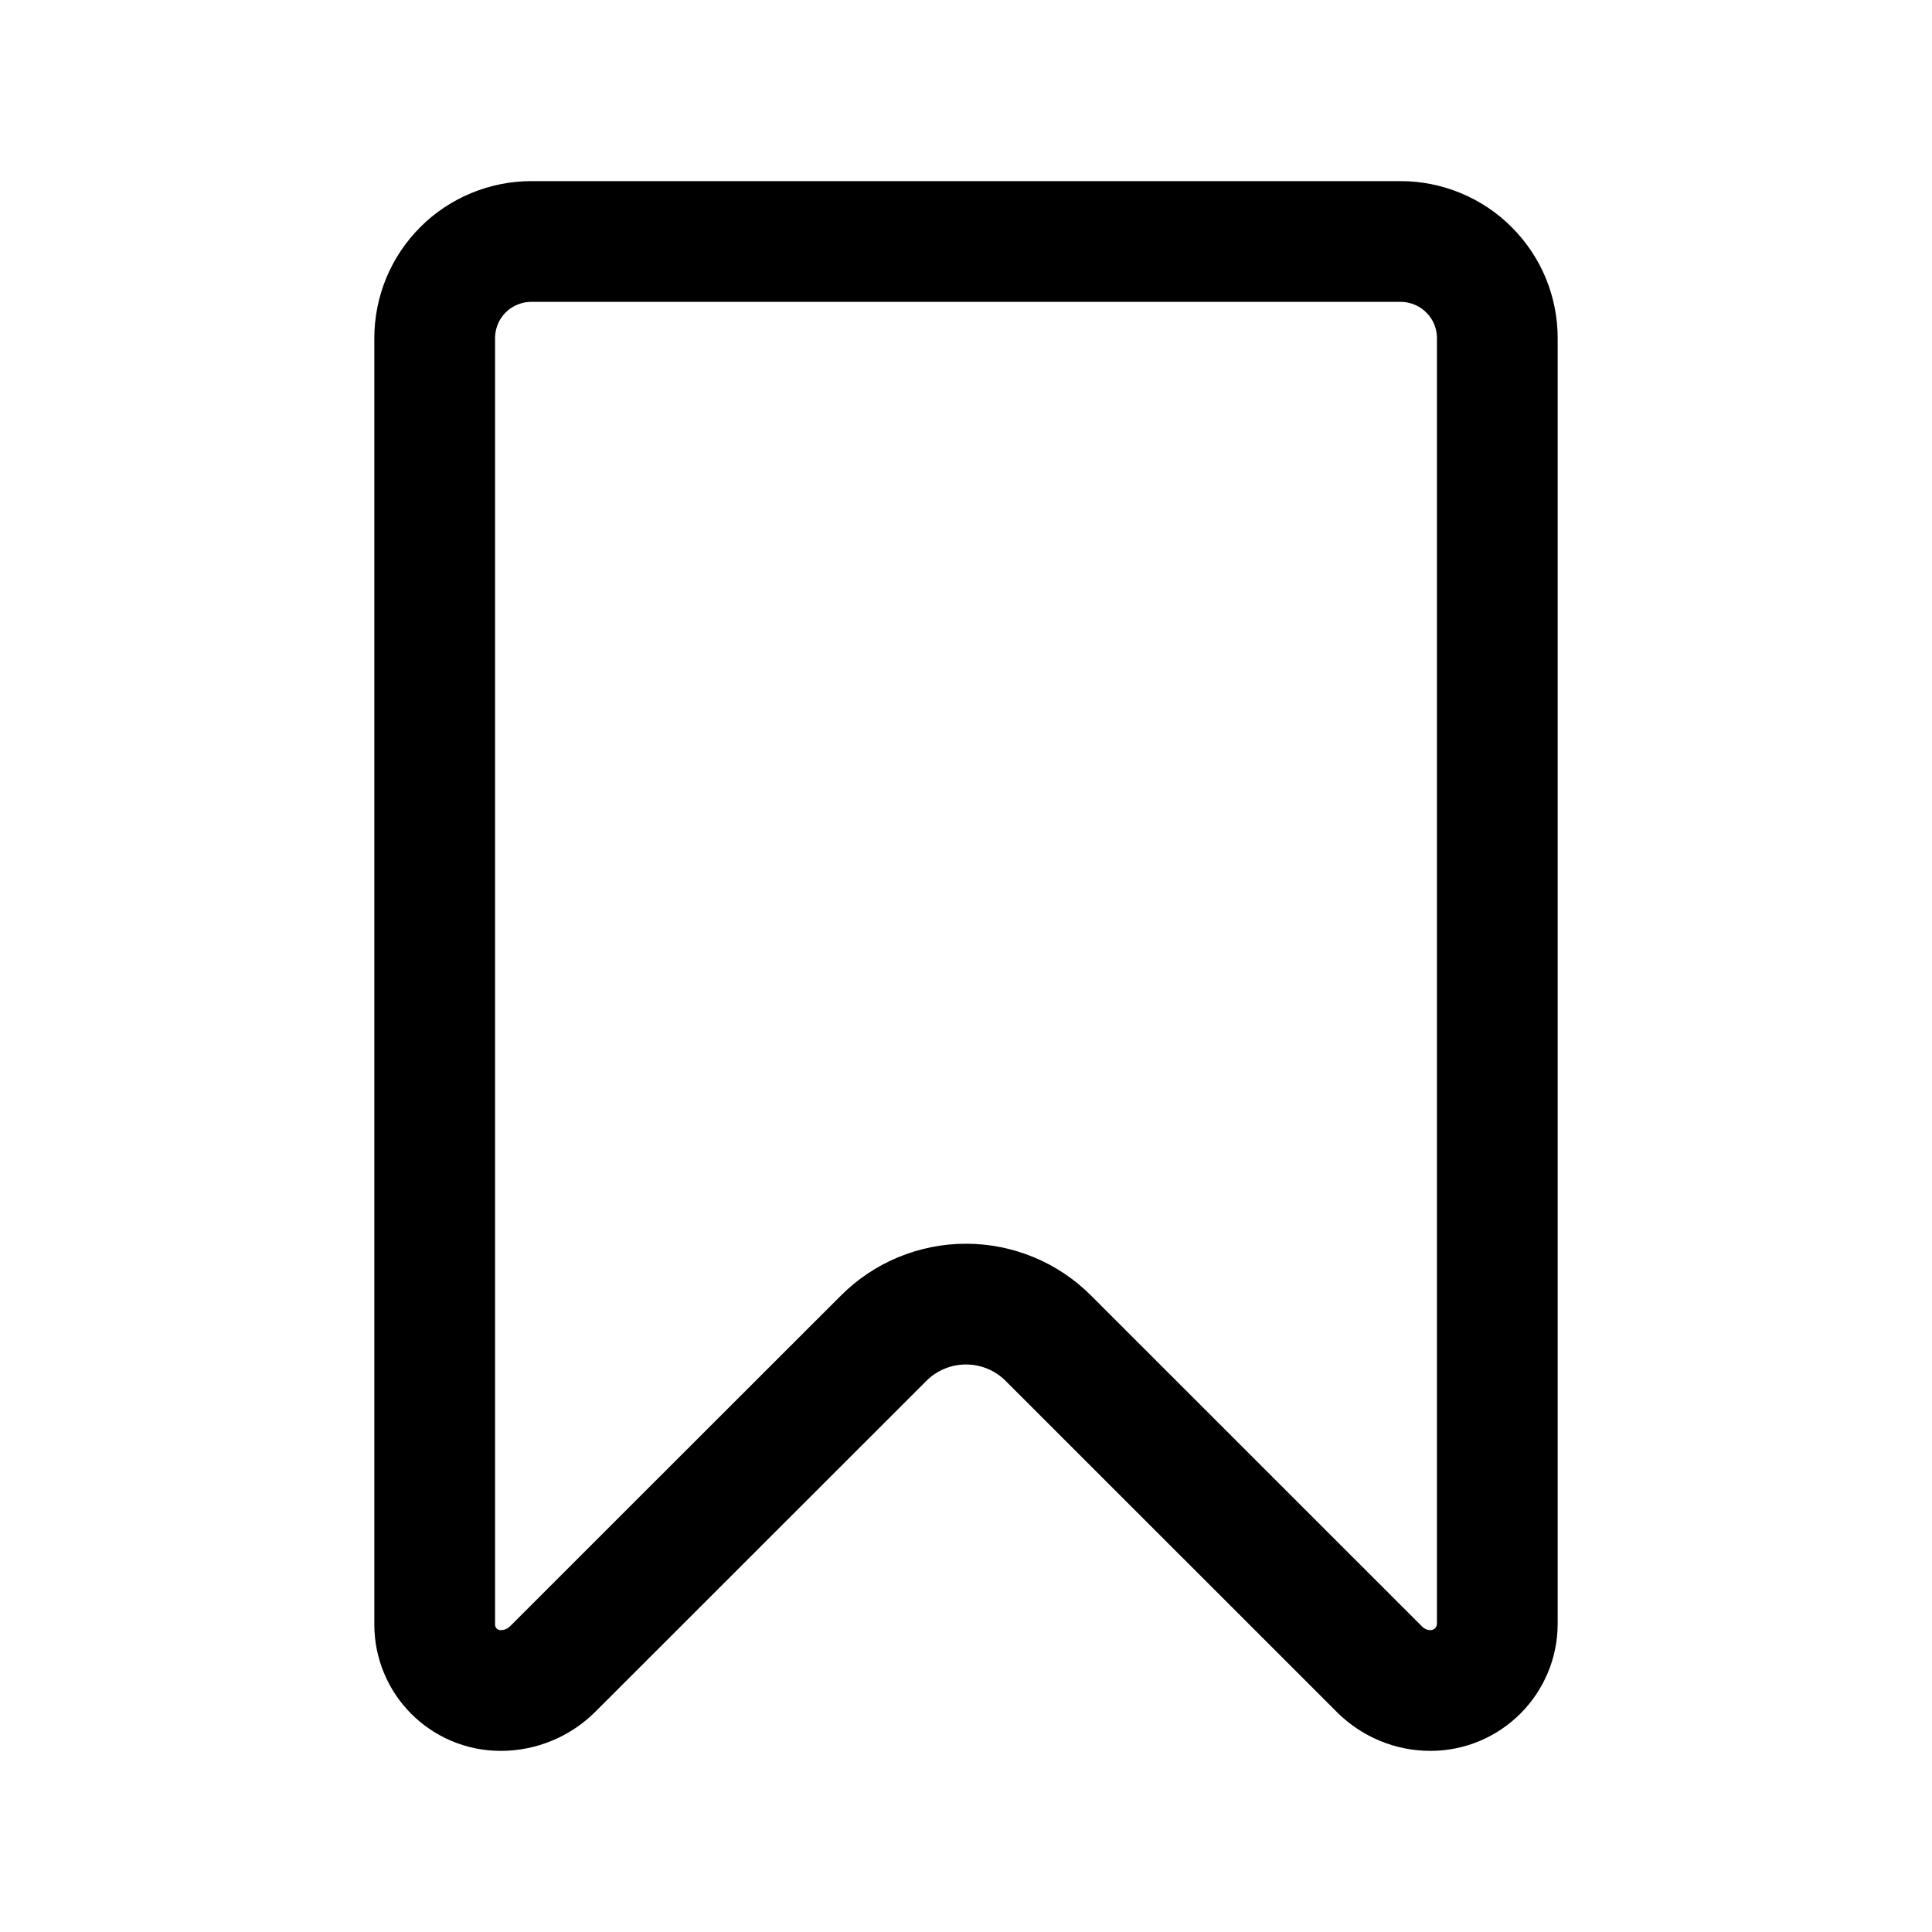 <svg width="24" height="24" viewBox="0 0 24 24" fill="none" xmlns="http://www.w3.org/2000/svg">
<path d="M6.6 3C6.442 3 6.286 3.031 6.14 3.092C5.995 3.152 5.862 3.24 5.751 3.352C5.64 3.463 5.551 3.596 5.491 3.741C5.431 3.887 5.4 4.043 5.4 4.2V20.18C5.4 20.633 5.766 21 6.219 21H6.222C6.342 21 6.46 20.976 6.571 20.93C6.682 20.884 6.782 20.817 6.867 20.732C7.662 19.938 10.008 17.591 10.977 16.624C11.247 16.353 11.616 16.2 12 16.2C12.384 16.2 12.753 16.353 13.023 16.624C13.995 17.595 16.353 19.952 17.139 20.739C17.307 20.906 17.532 21 17.769 21C18.228 21 18.6 20.628 18.6 20.17V4.2C18.6 4.043 18.569 3.887 18.509 3.741C18.448 3.595 18.36 3.463 18.248 3.352C18.137 3.24 18.005 3.152 17.859 3.092C17.713 3.031 17.557 3 17.4 3H6.6Z" stroke="black" stroke-width="1.5" stroke-miterlimit="10" stroke-linecap="round" stroke-linejoin="round"/>
</svg>
